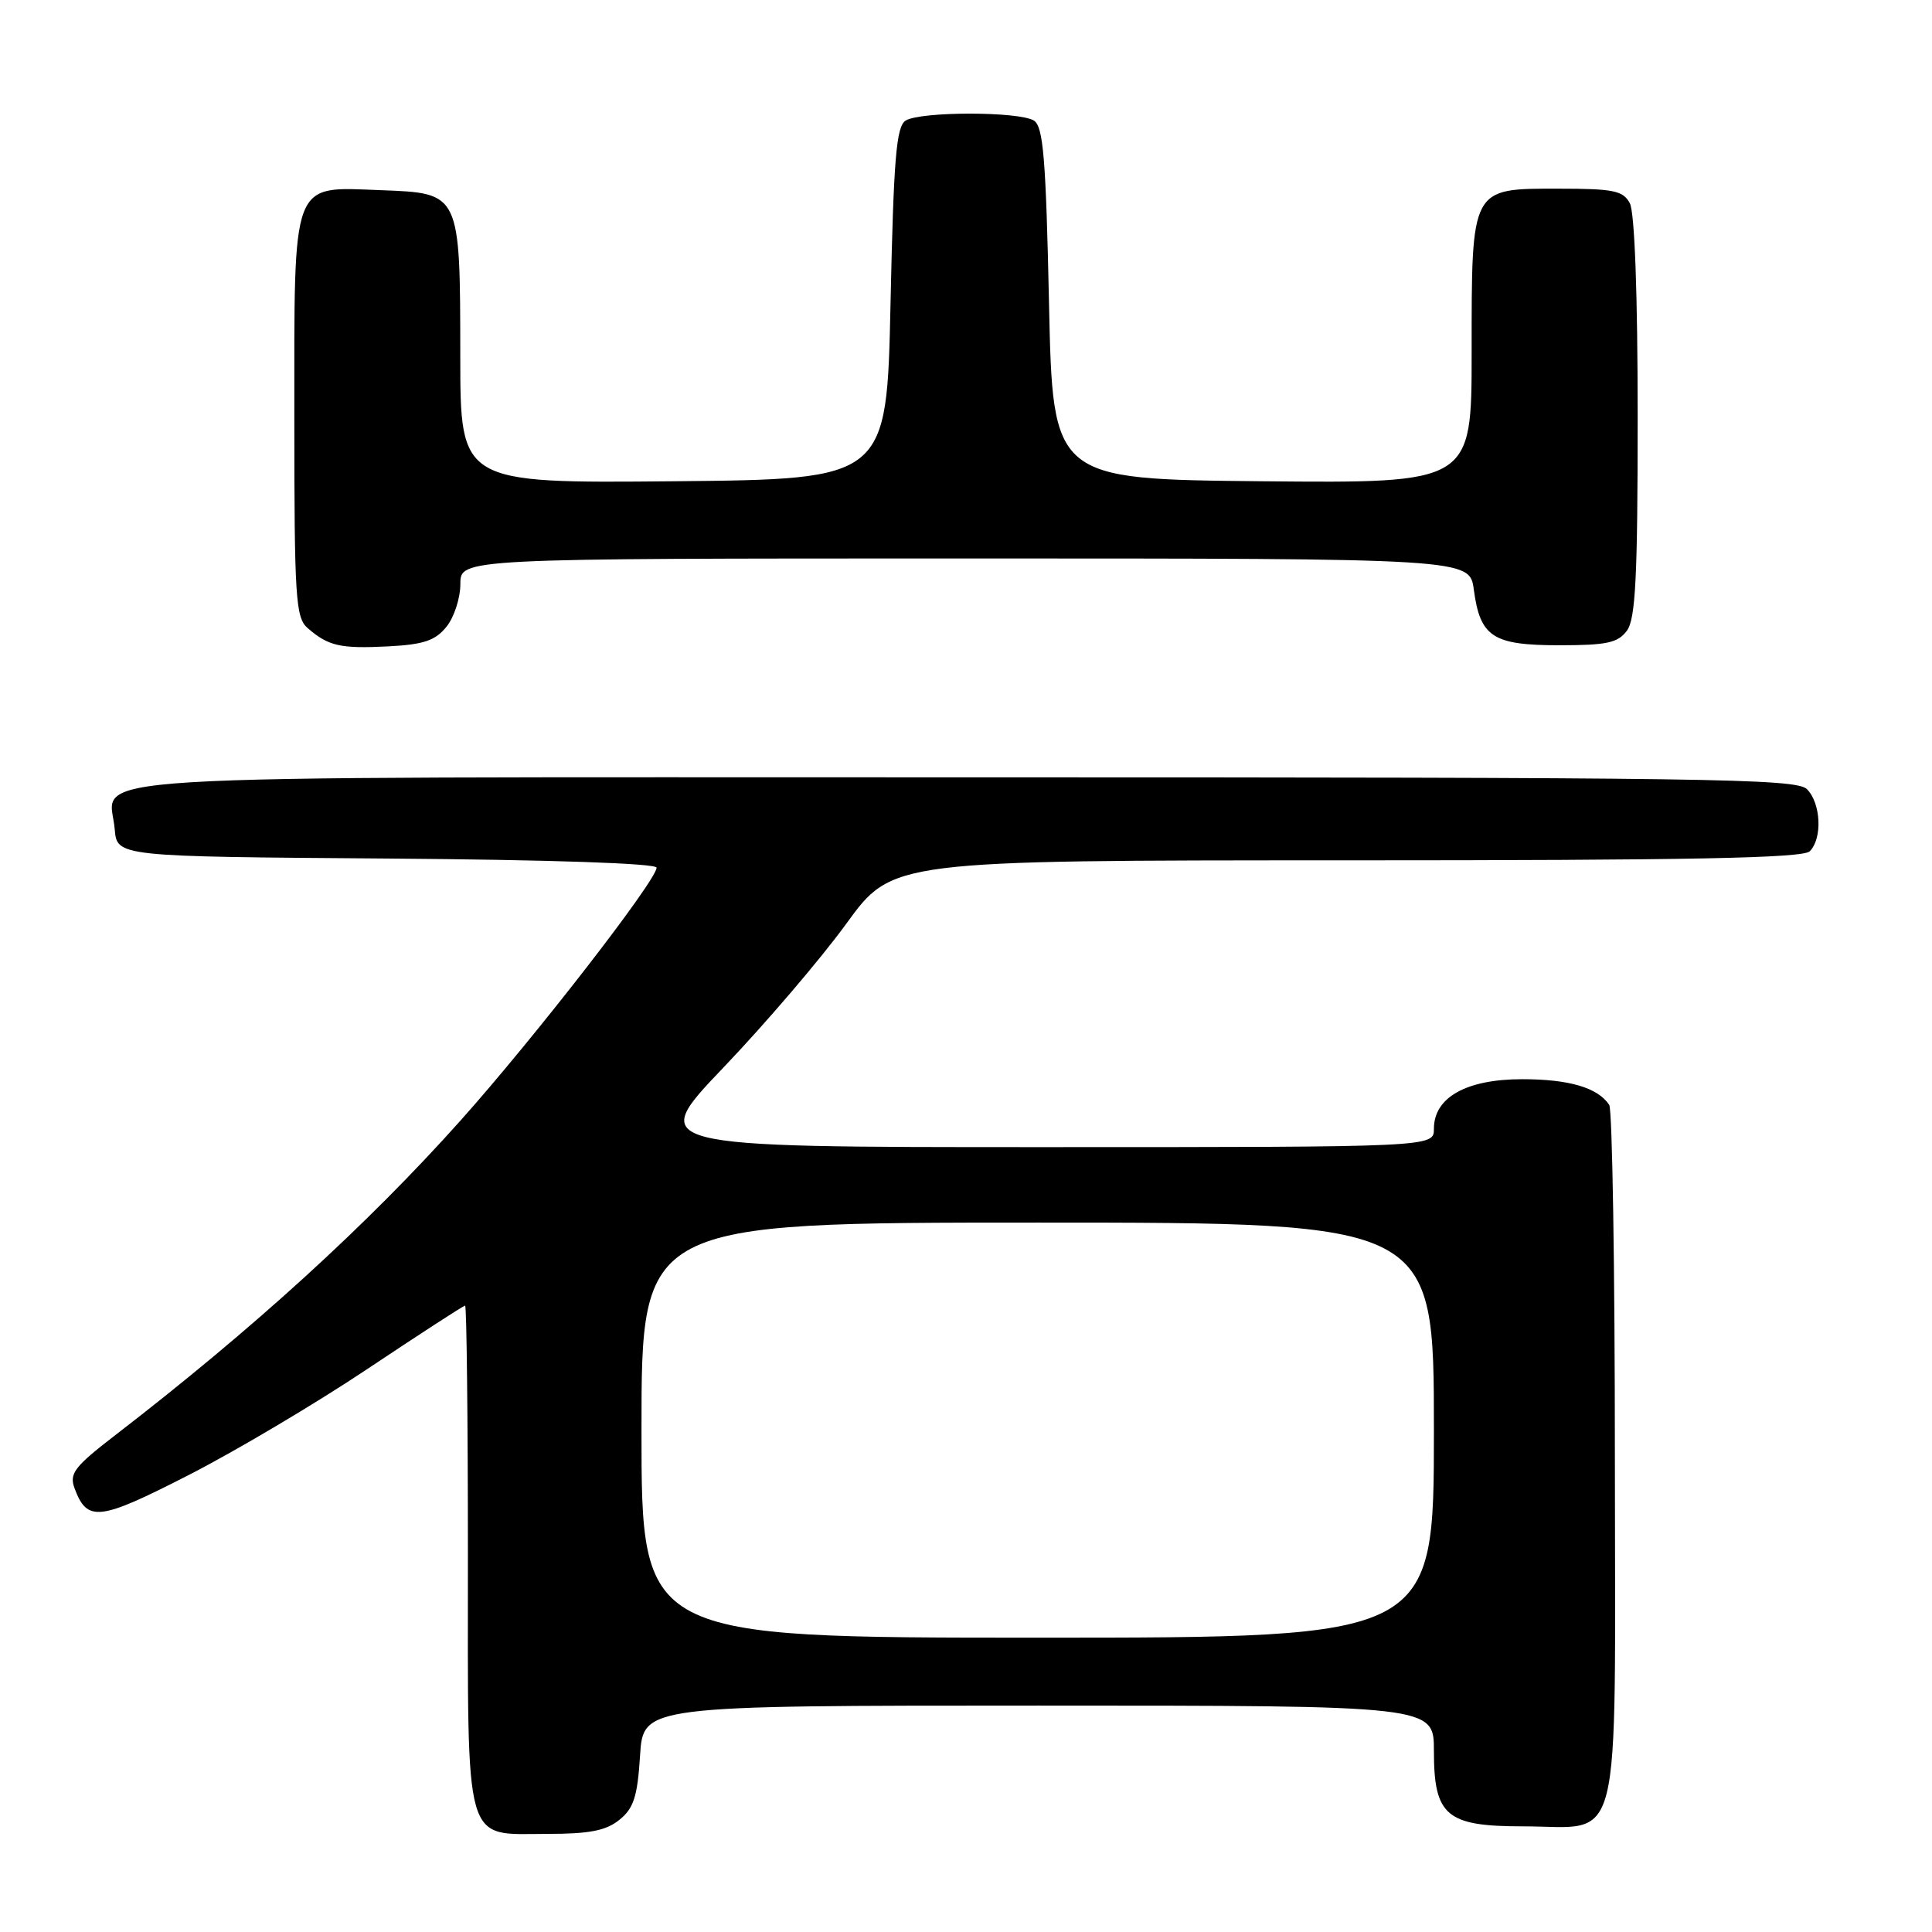 <?xml version="1.0" encoding="UTF-8" standalone="no"?>
<!DOCTYPE svg PUBLIC "-//W3C//DTD SVG 1.1//EN" "http://www.w3.org/Graphics/SVG/1.1/DTD/svg11.dtd" >
<svg xmlns="http://www.w3.org/2000/svg" xmlns:xlink="http://www.w3.org/1999/xlink" version="1.1" viewBox="0 0 256 256">
 <g >
 <path fill="currentColor"
d=" M 82.08 241.13 C 83.97 239.61 84.47 238.05 84.81 232.63 C 85.23 226.00 85.23 226.00 137.62 226.00 C 190.00 226.00 190.00 226.00 190.00 232.00 C 190.00 240.61 191.64 242.00 201.78 242.00 C 215.14 242.00 214.00 246.56 213.98 193.19 C 213.98 168.06 213.64 147.00 213.23 146.40 C 211.71 144.12 207.92 143.00 201.70 143.00 C 194.29 143.00 190.00 145.41 190.00 149.57 C 190.00 152.00 190.00 152.00 137.89 152.00 C 85.79 152.00 85.79 152.00 95.90 141.41 C 101.47 135.58 108.77 127.03 112.13 122.41 C 118.23 114.00 118.23 114.00 178.42 114.00 C 223.89 114.00 238.89 113.71 239.80 112.80 C 241.50 111.10 241.29 106.43 239.43 104.57 C 238.02 103.16 226.54 103.00 128.00 103.00 C 5.41 103.00 14.58 102.44 15.20 109.87 C 15.50 113.50 15.50 113.50 51.25 113.76 C 72.96 113.92 87.00 114.40 87.00 114.97 C 87.00 116.65 70.82 137.51 61.01 148.49 C 48.66 162.31 33.51 176.12 15.19 190.23 C 9.87 194.33 9.16 195.26 9.87 197.18 C 11.55 201.72 13.10 201.54 24.94 195.48 C 31.16 192.31 41.87 185.95 48.75 181.35 C 55.63 176.76 61.42 173.00 61.63 173.00 C 61.83 173.00 62.00 187.93 62.00 206.17 C 62.00 245.32 61.34 243.00 72.54 243.00 C 78.12 243.00 80.31 242.57 82.08 241.13 Z  M 59.15 83.06 C 60.17 81.81 61.00 79.25 61.00 77.39 C 61.00 74.00 61.00 74.00 127.87 74.00 C 194.74 74.00 194.74 74.00 195.29 78.14 C 196.13 84.41 197.80 85.50 206.62 85.50 C 212.93 85.50 214.39 85.18 215.58 83.56 C 216.72 82.00 217.00 76.44 217.00 55.24 C 217.00 38.97 216.60 28.13 215.96 26.93 C 215.07 25.26 213.81 25.00 206.52 25.00 C 194.84 25.00 195.00 24.69 195.00 46.74 C 195.00 64.03 195.00 64.03 167.25 63.77 C 139.50 63.50 139.50 63.50 139.00 40.21 C 138.59 20.98 138.24 16.76 137.00 15.98 C 135.05 14.75 121.95 14.75 120.00 15.98 C 118.76 16.76 118.41 20.98 118.00 40.21 C 117.50 63.50 117.50 63.50 89.25 63.77 C 61.00 64.03 61.00 64.03 60.99 47.27 C 60.97 25.47 61.02 25.60 50.47 25.20 C 38.49 24.76 39.00 23.42 39.00 55.46 C 39.00 79.19 39.17 81.84 40.75 83.21 C 43.50 85.61 45.09 85.97 51.40 85.65 C 56.12 85.41 57.67 84.89 59.15 83.06 Z  M 85.00 189.50 C 85.00 162.00 85.00 162.00 137.50 162.00 C 190.00 162.00 190.00 162.00 190.00 189.50 C 190.00 217.00 190.00 217.00 137.50 217.00 C 85.00 217.00 85.00 217.00 85.00 189.50 Z "/>
</g>
</svg>